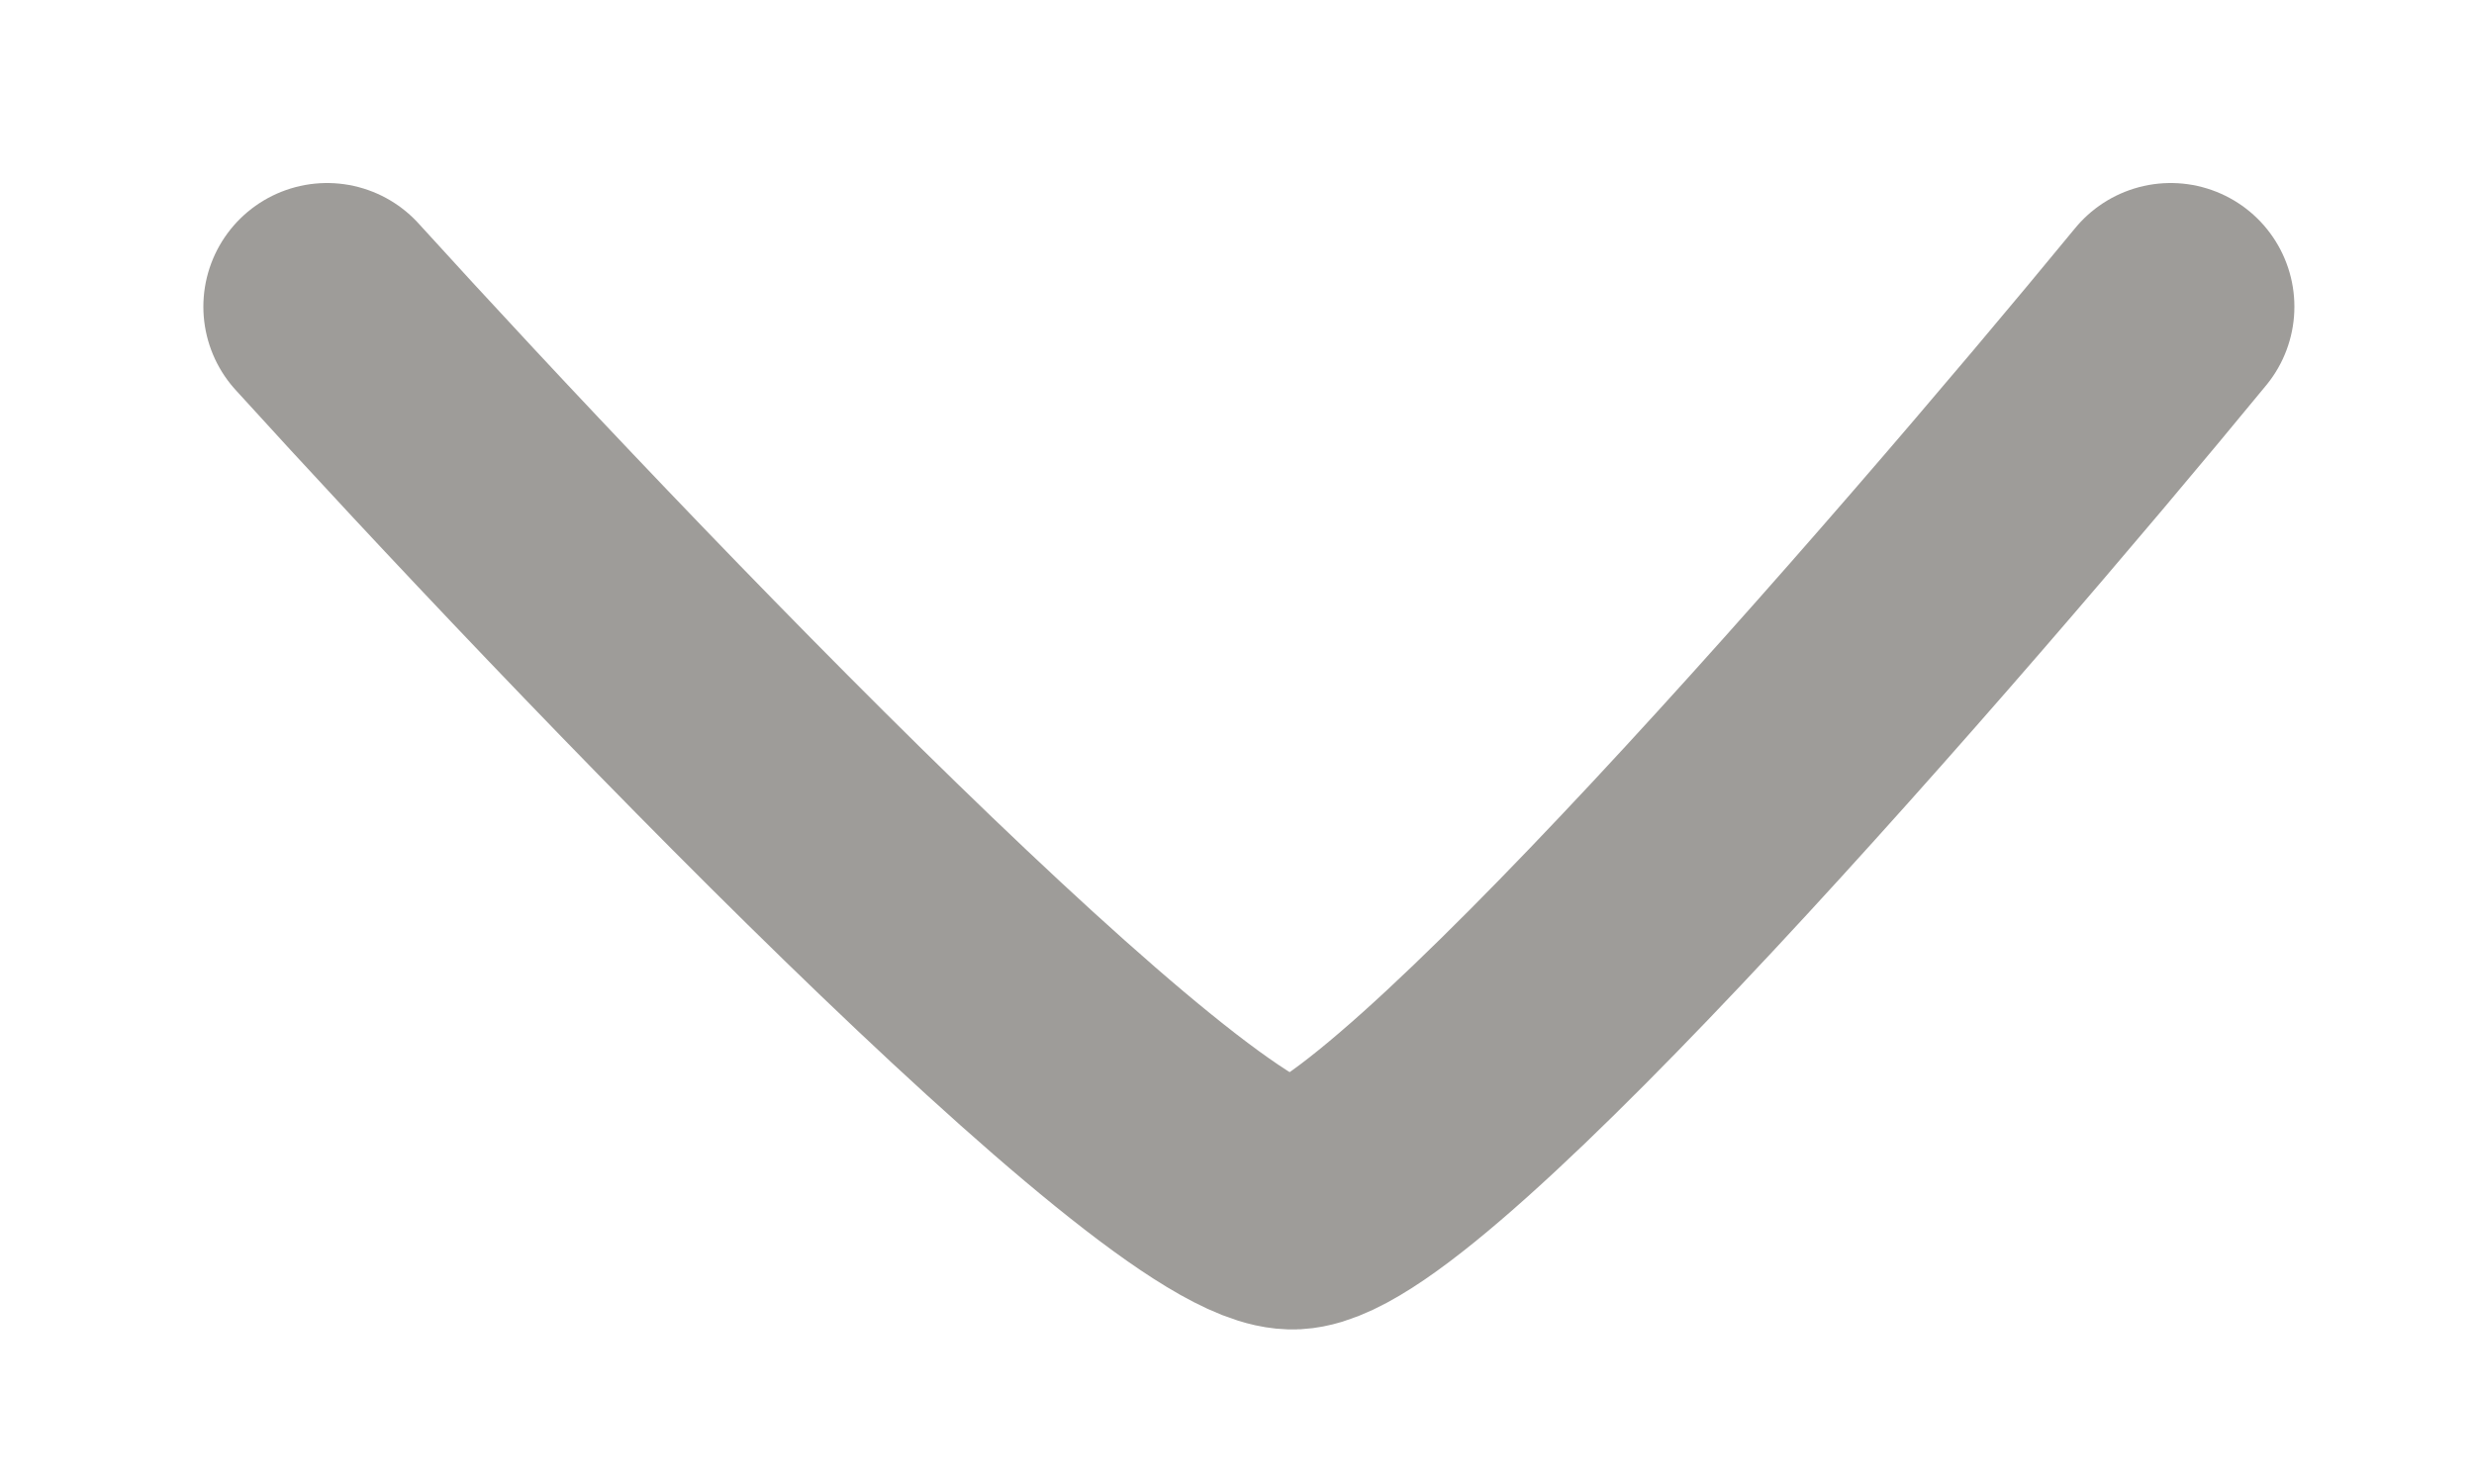 <svg width="10" height="6" viewBox="0 0 10 6" fill="none" xmlns="http://www.w3.org/2000/svg">
<path d="M8.774 1.24C7.786 2.442 5.695 4.85 5.231 4.875C4.767 4.899 2.432 2.462 1.322 1.24" stroke="#9E9C99" stroke-linecap="round"/>
</svg>
